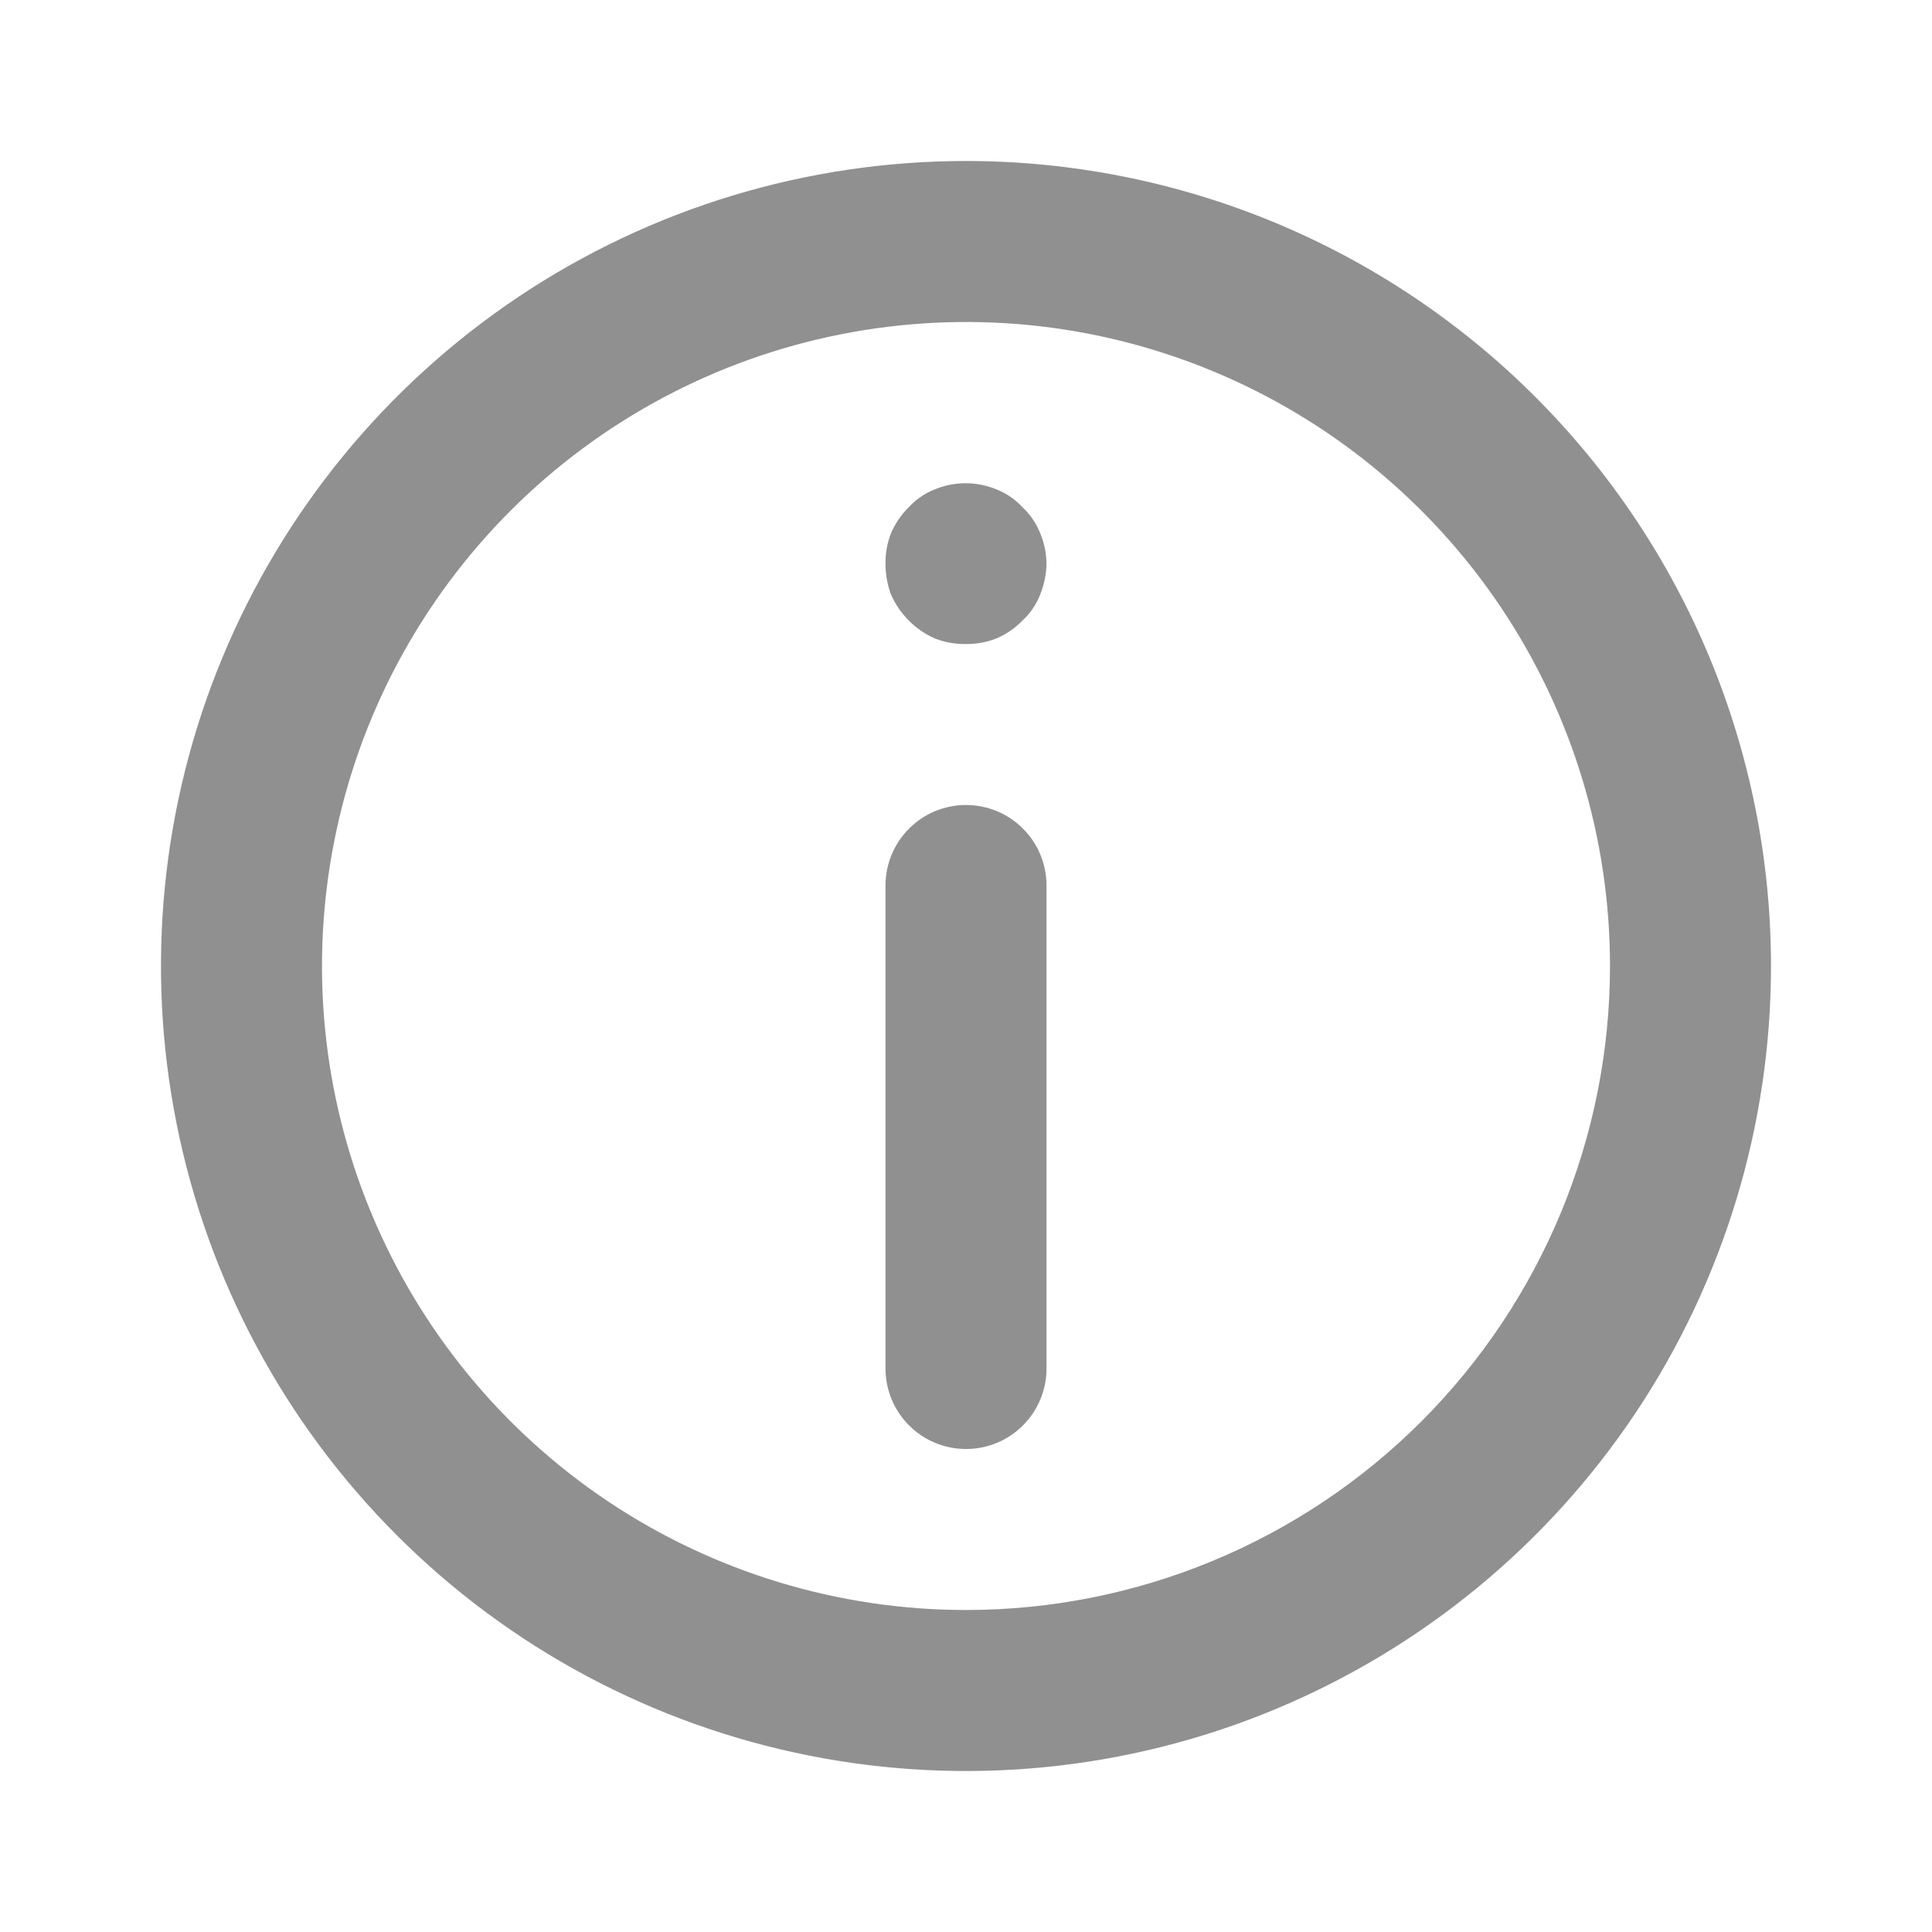 <svg width="24" height="24" viewBox="0 0 24 24" fill="none" xmlns="http://www.w3.org/2000/svg">
<path d="M12 2C10.022 2 8.089 2.586 6.444 3.685C4.8 4.784 3.518 6.346 2.761 8.173C2.004 10 1.806 12.011 2.192 13.951C2.578 15.891 3.53 17.672 4.929 19.071C6.327 20.47 8.109 21.422 10.049 21.808C11.989 22.194 14 21.996 15.827 21.239C17.654 20.482 19.216 19.2 20.315 17.556C21.413 15.911 22 13.978 22 12C22 10.687 21.741 9.386 21.239 8.173C20.736 6.96 20 5.858 19.071 4.929C18.142 4 17.04 3.264 15.827 2.761C14.614 2.259 13.313 2 12 2ZM12 20C10.418 20 8.871 19.531 7.555 18.652C6.24 17.773 5.214 16.523 4.609 15.062C4.003 13.6 3.845 11.991 4.154 10.439C4.462 8.887 5.224 7.462 6.343 6.343C7.462 5.224 8.887 4.462 10.439 4.154C11.991 3.845 13.6 4.003 15.062 4.609C16.523 5.214 17.773 6.24 18.652 7.555C19.531 8.871 20 10.418 20 12C20 14.122 19.157 16.157 17.657 17.657C16.157 19.157 14.122 20 12 20Z" fill="#909090"/>
<path d="M12 10C11.735 10 11.48 10.105 11.293 10.293C11.105 10.48 11 10.735 11 11V17C11 17.265 11.105 17.52 11.293 17.707C11.48 17.895 11.735 18 12 18C12.265 18 12.52 17.895 12.707 17.707C12.895 17.52 13 17.265 13 17V11C13 10.735 12.895 10.48 12.707 10.293C12.52 10.105 12.265 10 12 10Z" fill="#909090"/>
<path d="M12.7 6.3C12.611 6.203 12.502 6.128 12.38 6.08C12.258 6.029 12.127 6.003 11.995 6.003C11.863 6.003 11.732 6.029 11.61 6.08C11.488 6.128 11.379 6.203 11.29 6.3C11.197 6.391 11.122 6.5 11.07 6.62C11.022 6.741 10.998 6.87 11 7C10.999 7.133 11.023 7.265 11.07 7.39C11.178 7.63 11.37 7.823 11.61 7.93C11.734 7.979 11.867 8.003 12 8C12.13 8.002 12.259 7.978 12.38 7.93C12.5 7.878 12.609 7.804 12.7 7.71C12.796 7.621 12.872 7.512 12.92 7.39C12.97 7.266 12.998 7.134 13 7C12.998 6.869 12.971 6.74 12.92 6.62C12.872 6.498 12.796 6.389 12.7 6.3Z" fill="#909090"/>
</svg>

